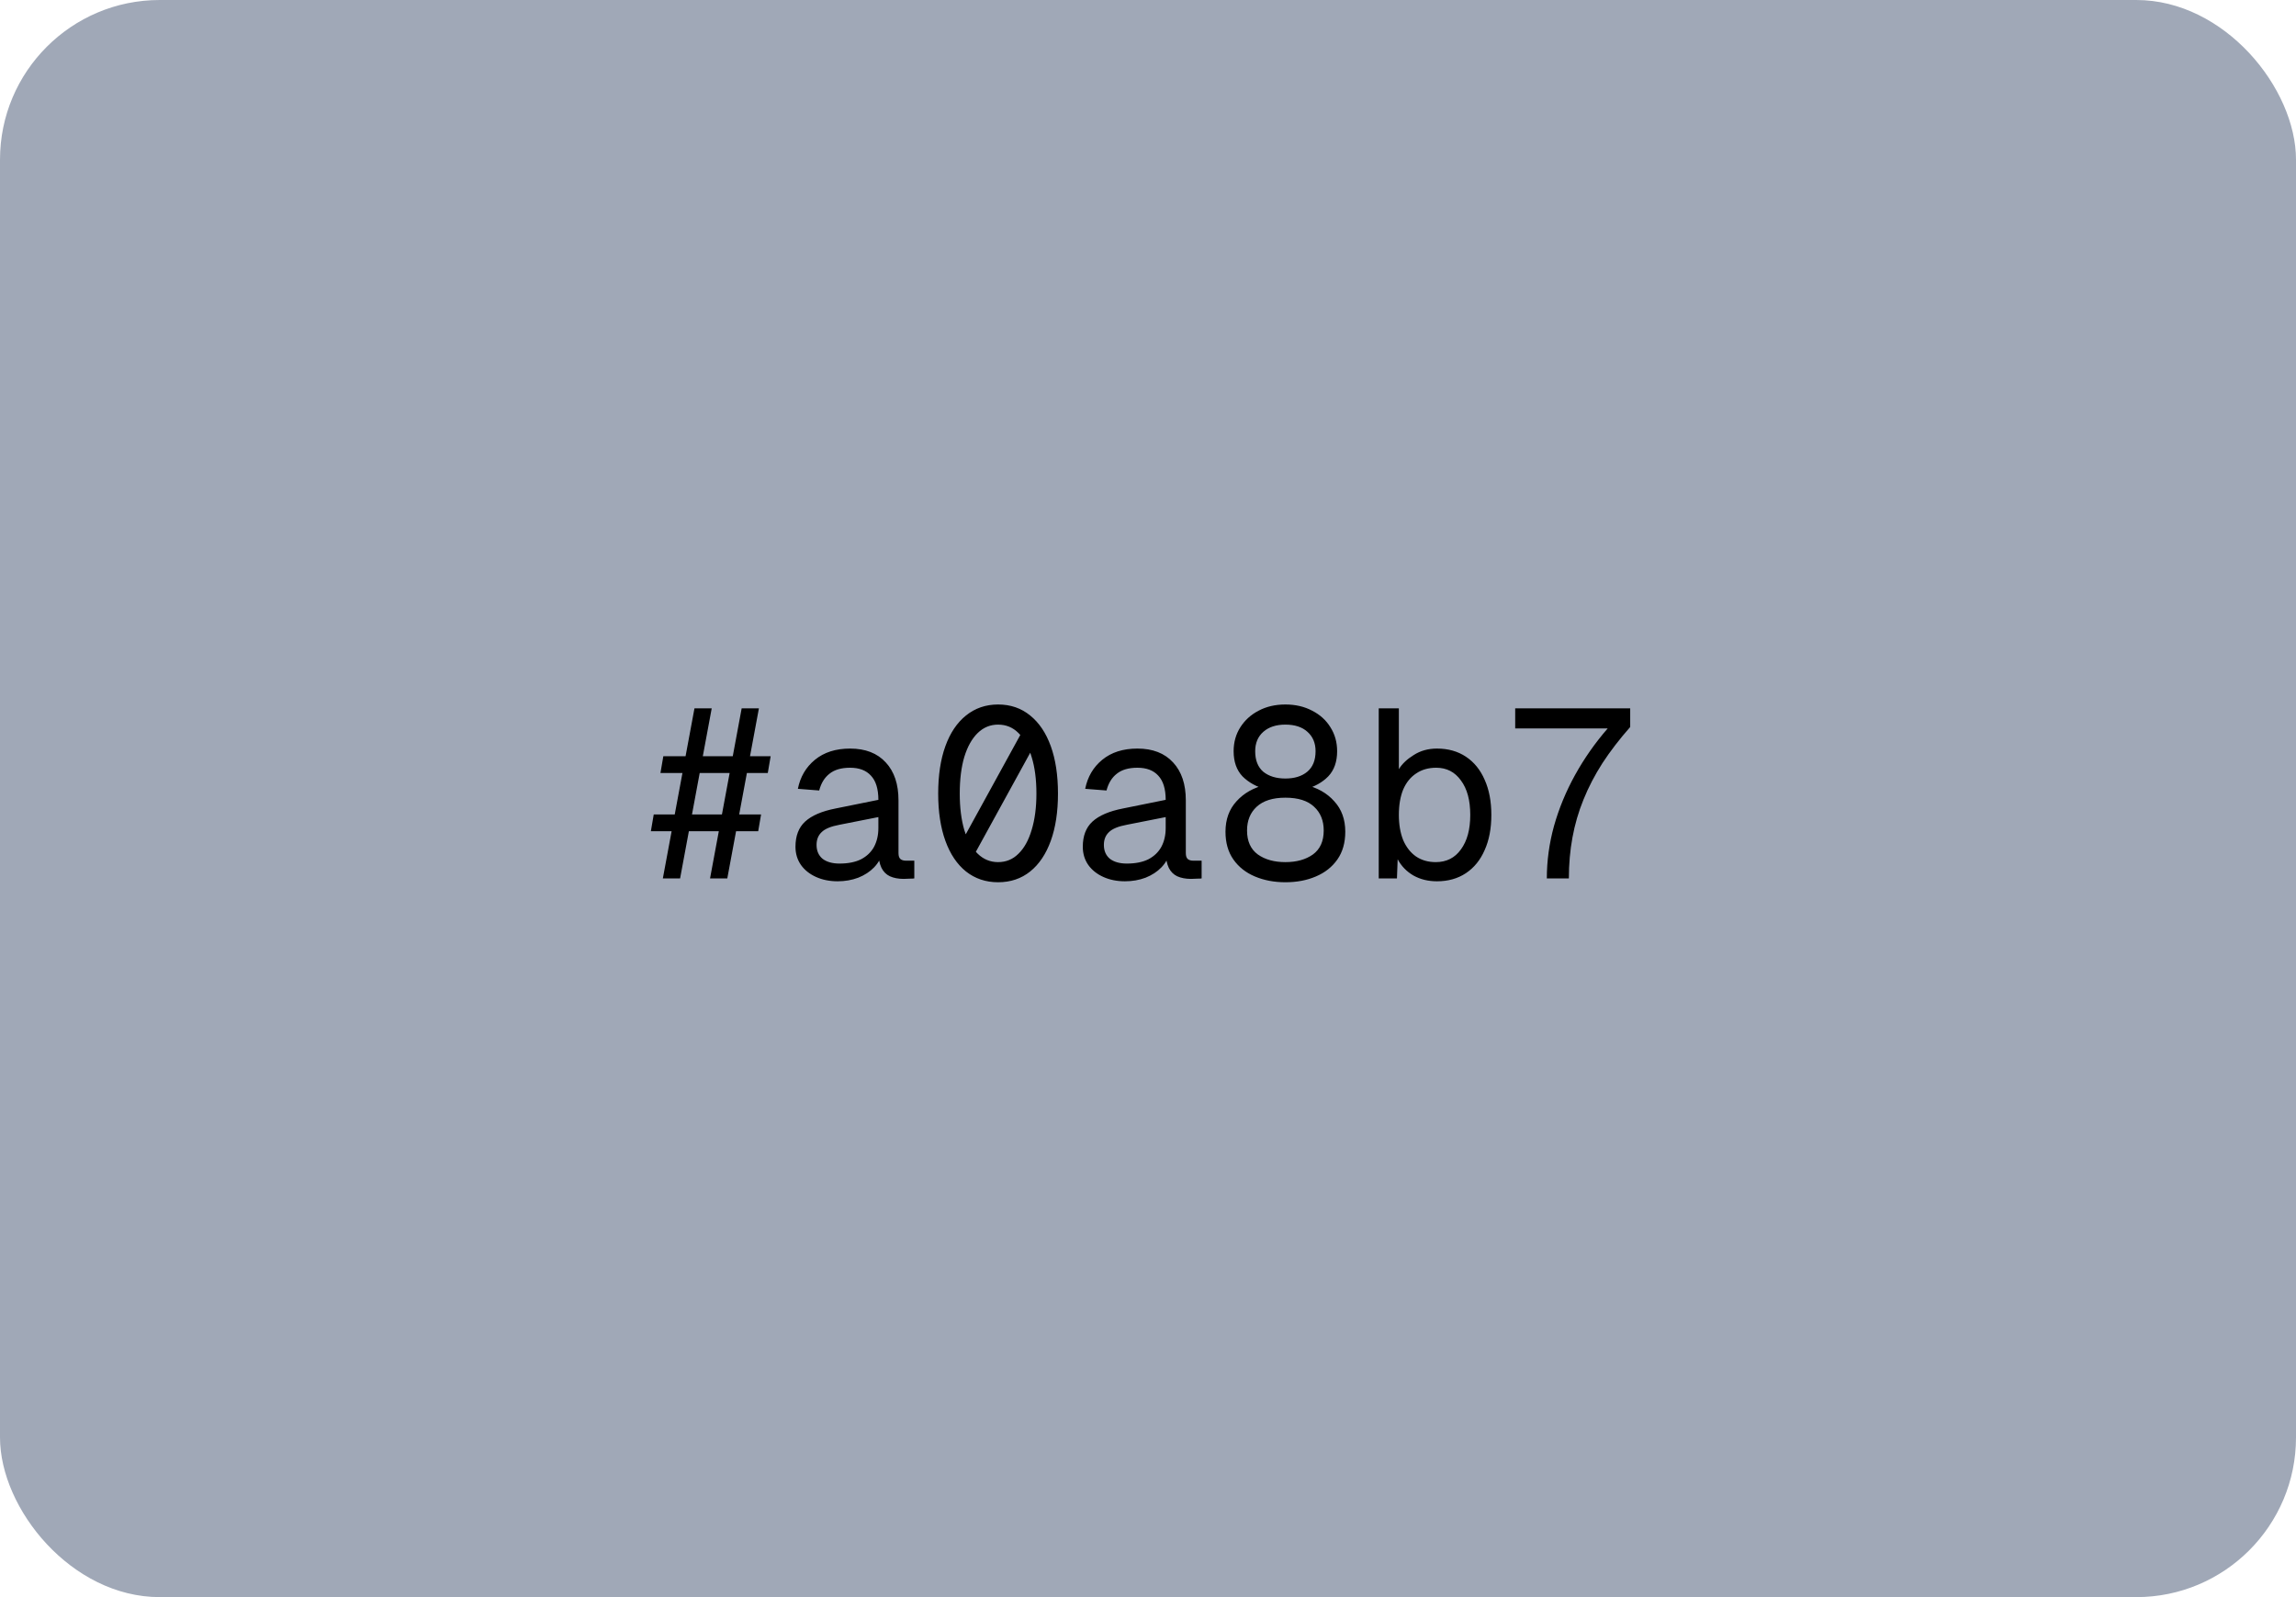 <svg width="115" height="80" viewBox="0 0 115 80" fill="none" xmlns="http://www.w3.org/2000/svg">
<rect width="115" height="80" rx="8" fill="#A0A8B7"/>
<path d="M35.564 44L37.148 35.48H38.012L36.428 44H35.564ZM32.6 41.636L32.744 40.796H38.12L37.976 41.636H32.6ZM33.2 44L34.784 35.48H35.648L34.064 44H33.2ZM33.08 38.72L33.224 37.88H38.6L38.456 38.72H33.08ZM41.955 44.144C41.555 44.144 41.195 44.072 40.875 43.928C40.555 43.784 40.303 43.584 40.119 43.328C39.935 43.064 39.843 42.76 39.843 42.416C39.843 41.872 40.003 41.452 40.323 41.156C40.651 40.852 41.163 40.632 41.859 40.496L43.995 40.064C43.995 39.52 43.871 39.116 43.623 38.852C43.383 38.588 43.035 38.456 42.579 38.456C42.139 38.456 41.795 38.556 41.547 38.756C41.299 38.948 41.127 39.228 41.031 39.596L39.963 39.512C40.083 38.912 40.367 38.428 40.815 38.06C41.271 37.684 41.859 37.496 42.579 37.496C43.347 37.496 43.943 37.728 44.367 38.192C44.791 38.648 45.003 39.28 45.003 40.088V42.728C45.003 42.872 45.035 42.972 45.099 43.028C45.163 43.084 45.259 43.112 45.387 43.112H45.795V44C45.747 44.008 45.671 44.012 45.567 44.012C45.463 44.02 45.363 44.024 45.267 44.024C44.995 44.024 44.763 43.98 44.571 43.892C44.387 43.804 44.247 43.664 44.151 43.472C44.055 43.272 44.003 43.016 43.995 42.704H44.187C44.131 42.976 43.995 43.224 43.779 43.448C43.571 43.664 43.307 43.836 42.987 43.964C42.667 44.084 42.323 44.144 41.955 44.144ZM42.051 43.256C42.483 43.256 42.843 43.184 43.131 43.04C43.419 42.888 43.635 42.68 43.779 42.416C43.923 42.144 43.995 41.832 43.995 41.48V40.928L42.051 41.312C41.619 41.392 41.319 41.516 41.151 41.684C40.983 41.844 40.899 42.056 40.899 42.32C40.899 42.616 40.999 42.848 41.199 43.016C41.407 43.176 41.691 43.256 42.051 43.256ZM47.831 42.776L51.191 36.656L52.151 36.704L48.791 42.824L47.831 42.776ZM49.991 44.192C49.375 44.192 48.839 44.012 48.383 43.652C47.935 43.292 47.591 42.78 47.351 42.116C47.111 41.452 46.991 40.664 46.991 39.752C46.991 38.832 47.111 38.04 47.351 37.376C47.591 36.712 47.935 36.2 48.383 35.84C48.839 35.472 49.375 35.288 49.991 35.288C50.615 35.288 51.151 35.472 51.599 35.84C52.047 36.2 52.391 36.712 52.631 37.376C52.871 38.04 52.991 38.832 52.991 39.752C52.991 40.664 52.871 41.452 52.631 42.116C52.391 42.78 52.047 43.292 51.599 43.652C51.151 44.012 50.615 44.192 49.991 44.192ZM49.991 43.184C50.391 43.184 50.731 43.044 51.011 42.764C51.299 42.484 51.519 42.088 51.671 41.576C51.831 41.056 51.911 40.448 51.911 39.752C51.911 39.04 51.831 38.428 51.671 37.916C51.519 37.396 51.299 36.996 51.011 36.716C50.731 36.436 50.391 36.296 49.991 36.296C49.599 36.296 49.259 36.436 48.971 36.716C48.683 36.996 48.459 37.396 48.299 37.916C48.147 38.428 48.071 39.04 48.071 39.752C48.071 40.448 48.147 41.056 48.299 41.576C48.459 42.088 48.683 42.484 48.971 42.764C49.259 43.044 49.599 43.184 49.991 43.184ZM56.346 44.144C55.946 44.144 55.586 44.072 55.266 43.928C54.946 43.784 54.694 43.584 54.51 43.328C54.326 43.064 54.234 42.76 54.234 42.416C54.234 41.872 54.394 41.452 54.714 41.156C55.042 40.852 55.554 40.632 56.25 40.496L58.386 40.064C58.386 39.52 58.262 39.116 58.014 38.852C57.774 38.588 57.426 38.456 56.97 38.456C56.53 38.456 56.186 38.556 55.938 38.756C55.69 38.948 55.518 39.228 55.422 39.596L54.354 39.512C54.474 38.912 54.758 38.428 55.206 38.06C55.662 37.684 56.25 37.496 56.97 37.496C57.738 37.496 58.334 37.728 58.758 38.192C59.182 38.648 59.394 39.28 59.394 40.088V42.728C59.394 42.872 59.426 42.972 59.49 43.028C59.554 43.084 59.65 43.112 59.778 43.112H60.186V44C60.138 44.008 60.062 44.012 59.958 44.012C59.854 44.02 59.754 44.024 59.658 44.024C59.386 44.024 59.154 43.98 58.962 43.892C58.778 43.804 58.638 43.664 58.542 43.472C58.446 43.272 58.394 43.016 58.386 42.704H58.578C58.522 42.976 58.386 43.224 58.17 43.448C57.962 43.664 57.698 43.836 57.378 43.964C57.058 44.084 56.714 44.144 56.346 44.144ZM56.442 43.256C56.874 43.256 57.234 43.184 57.522 43.04C57.81 42.888 58.026 42.68 58.17 42.416C58.314 42.144 58.386 41.832 58.386 41.48V40.928L56.442 41.312C56.01 41.392 55.71 41.516 55.542 41.684C55.374 41.844 55.29 42.056 55.29 42.32C55.29 42.616 55.39 42.848 55.59 43.016C55.798 43.176 56.082 43.256 56.442 43.256ZM64.381 44.192C63.821 44.192 63.313 44.096 62.857 43.904C62.401 43.712 62.041 43.428 61.777 43.052C61.513 42.676 61.381 42.212 61.381 41.66C61.381 41.044 61.565 40.536 61.933 40.136C62.301 39.728 62.789 39.452 63.397 39.308L63.421 39.548C62.933 39.412 62.537 39.192 62.233 38.888C61.937 38.576 61.789 38.156 61.789 37.628C61.789 37.18 61.901 36.78 62.125 36.428C62.349 36.076 62.653 35.8 63.037 35.6C63.429 35.392 63.877 35.288 64.381 35.288C64.885 35.288 65.333 35.392 65.725 35.6C66.117 35.8 66.421 36.076 66.637 36.428C66.861 36.78 66.973 37.18 66.973 37.628C66.973 38.156 66.825 38.576 66.529 38.888C66.233 39.192 65.837 39.412 65.341 39.548L65.365 39.308C65.981 39.452 66.469 39.728 66.829 40.136C67.197 40.536 67.381 41.044 67.381 41.66C67.381 42.212 67.249 42.676 66.985 43.052C66.721 43.428 66.361 43.712 65.905 43.904C65.457 44.096 64.949 44.192 64.381 44.192ZM64.381 43.184C64.941 43.184 65.401 43.056 65.761 42.8C66.121 42.536 66.301 42.136 66.301 41.6C66.301 41.104 66.141 40.708 65.821 40.412C65.501 40.108 65.021 39.956 64.381 39.956C63.749 39.956 63.269 40.108 62.941 40.412C62.621 40.708 62.461 41.104 62.461 41.6C62.461 42.136 62.641 42.536 63.001 42.8C63.361 43.056 63.821 43.184 64.381 43.184ZM64.381 38.996C64.837 38.996 65.201 38.884 65.473 38.66C65.753 38.428 65.893 38.084 65.893 37.628C65.893 37.22 65.757 36.896 65.485 36.656C65.221 36.416 64.853 36.296 64.381 36.296C63.917 36.296 63.549 36.416 63.277 36.656C63.005 36.896 62.869 37.22 62.869 37.628C62.869 38.084 63.005 38.428 63.277 38.66C63.557 38.884 63.925 38.996 64.381 38.996ZM71.973 44.144C71.533 44.144 71.141 44.048 70.797 43.856C70.453 43.656 70.189 43.384 70.005 43.04L69.969 44H69.057V35.48H70.065V38.528C70.225 38.264 70.473 38.028 70.809 37.82C71.145 37.604 71.533 37.496 71.973 37.496C72.533 37.496 73.017 37.632 73.425 37.904C73.833 38.176 74.145 38.56 74.361 39.056C74.585 39.552 74.697 40.14 74.697 40.82C74.697 41.5 74.585 42.088 74.361 42.584C74.145 43.08 73.833 43.464 73.425 43.736C73.017 44.008 72.533 44.144 71.973 44.144ZM71.913 43.184C72.449 43.184 72.869 42.972 73.173 42.548C73.485 42.124 73.641 41.548 73.641 40.82C73.641 40.084 73.485 39.508 73.173 39.092C72.869 38.668 72.457 38.456 71.937 38.456C71.545 38.456 71.209 38.552 70.929 38.744C70.649 38.928 70.433 39.196 70.281 39.548C70.137 39.9 70.065 40.324 70.065 40.82C70.065 41.3 70.137 41.72 70.281 42.08C70.433 42.432 70.645 42.704 70.917 42.896C71.197 43.088 71.529 43.184 71.913 43.184ZM77.476 44C77.476 43.12 77.596 42.244 77.836 41.372C78.084 40.492 78.436 39.64 78.892 38.816C79.348 37.992 79.892 37.216 80.524 36.488H75.892V35.48H81.652V36.416C81.116 37.024 80.652 37.628 80.26 38.228C79.876 38.828 79.56 39.436 79.312 40.052C79.064 40.66 78.88 41.292 78.76 41.948C78.64 42.596 78.58 43.28 78.58 44H77.476Z" fill="black"/>
</svg>
